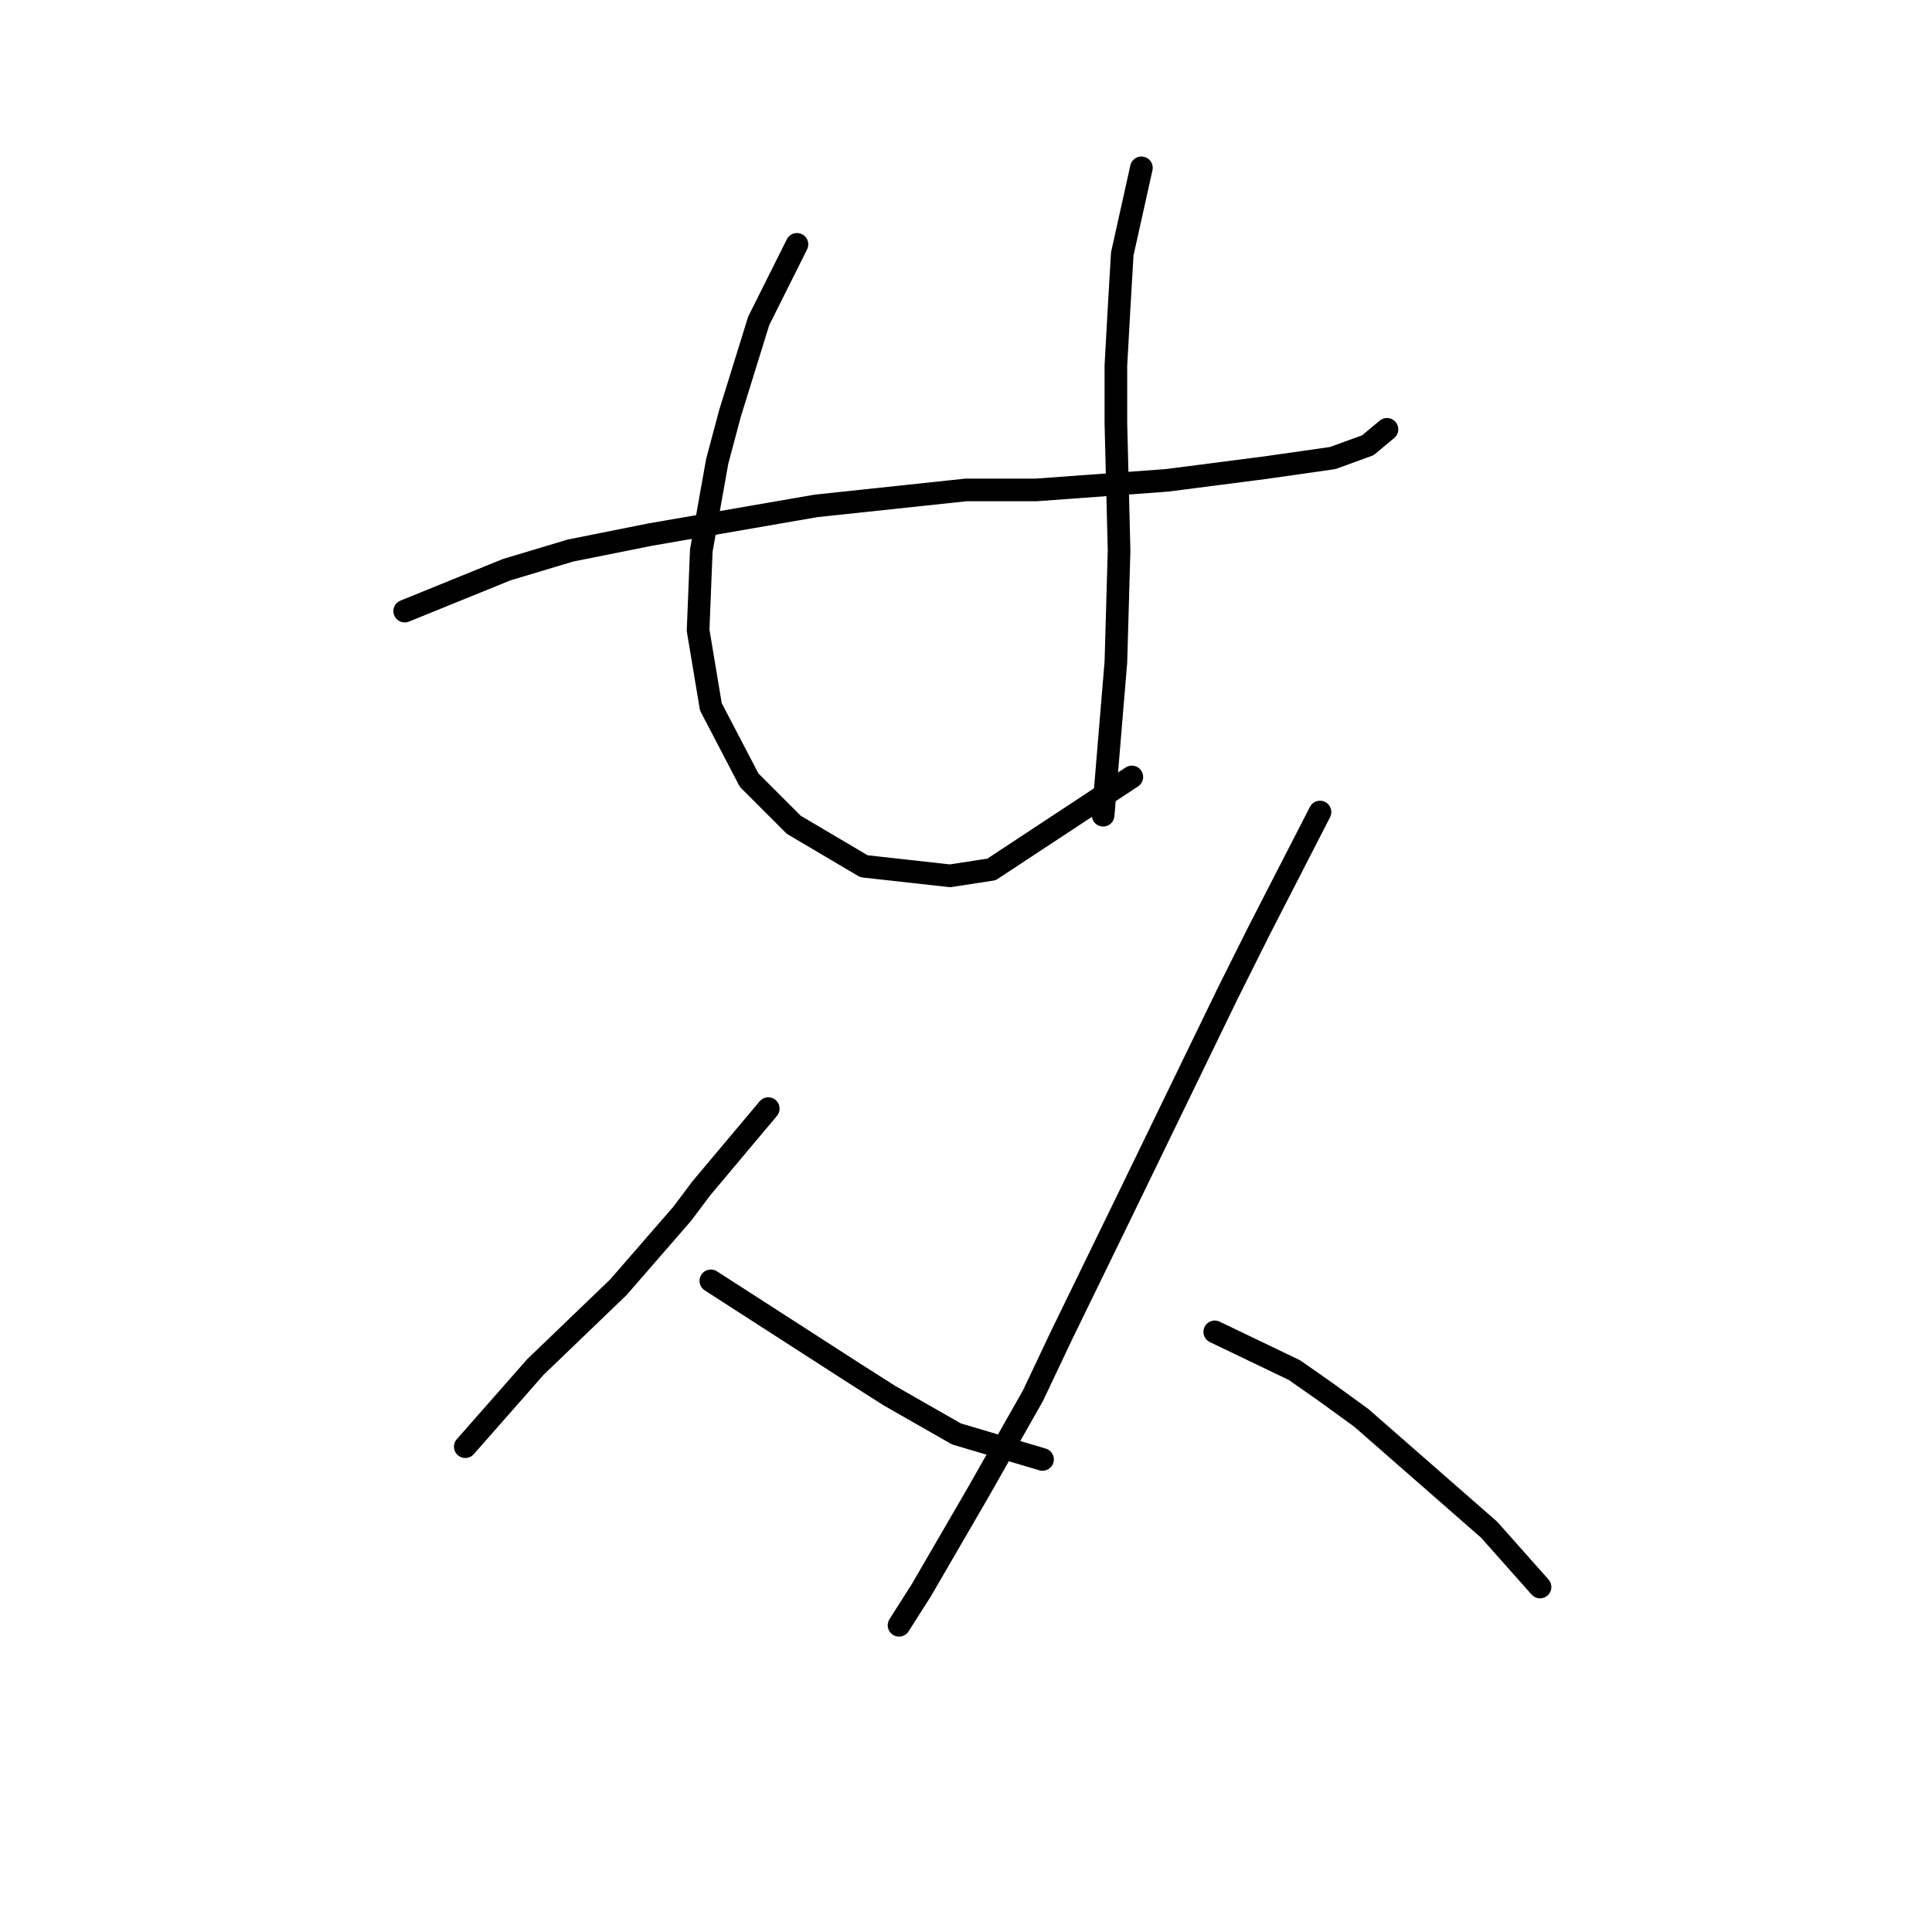 <?xml version="1.0" standalone="no"?>
    <svg width="256" height="256" xmlns="http://www.w3.org/2000/svg" version="1.1">
    <polyline stroke="black" stroke-width="3" stroke-linecap="round" fill="transparent" stroke-linejoin="round" points="53.624 80.976 67.147 75.482 75.599 72.947 86.163 70.834 108.138 67.031 127.999 64.918 137.296 64.918 154.622 63.65 167.722 61.96 176.597 60.692 181.245 59.001 183.781 56.889 183.781 56.889 " />
        <polyline stroke="black" stroke-width="3" stroke-linecap="round" fill="transparent" stroke-linejoin="round" points="105.602 32.379 100.531 42.521 96.728 54.776 95.038 61.114 92.925 72.947 92.502 83.511 94.192 93.653 99.264 103.373 105.18 109.289 114.477 114.783 125.886 116.05 131.38 115.205 149.974 102.95 149.974 102.95 " />
        <polyline stroke="black" stroke-width="3" stroke-linecap="round" fill="transparent" stroke-linejoin="round" points="151.242 22.237 148.706 33.646 148.283 40.83 147.861 48.437 147.861 56.043 148.283 72.947 147.861 87.737 146.171 108.021 146.171 108.021 " />
        <polyline stroke="black" stroke-width="3" stroke-linecap="round" fill="transparent" stroke-linejoin="round" points="101.799 146.899 92.925 157.464 90.389 160.844 81.938 170.564 70.95 181.129 61.653 191.693 61.653 191.693 " />
        <polyline stroke="black" stroke-width="3" stroke-linecap="round" fill="transparent" stroke-linejoin="round" points="94.192 169.719 113.209 181.974 117.857 184.932 126.732 190.003 138.141 193.384 138.141 193.384 " />
        <polyline stroke="black" stroke-width="3" stroke-linecap="round" fill="transparent" stroke-linejoin="round" points="174.906 107.599 166.877 123.234 162.651 131.686 148.706 160.422 140.677 176.903 136.874 184.932 129.69 197.609 122.083 210.71 119.125 215.358 119.125 215.358 " />
        <polyline stroke="black" stroke-width="3" stroke-linecap="round" fill="transparent" stroke-linejoin="round" points="160.961 176.48 171.526 181.551 175.751 184.509 180.4 187.89 197.303 202.68 204.065 210.287 204.065 210.287 " />
        </svg>